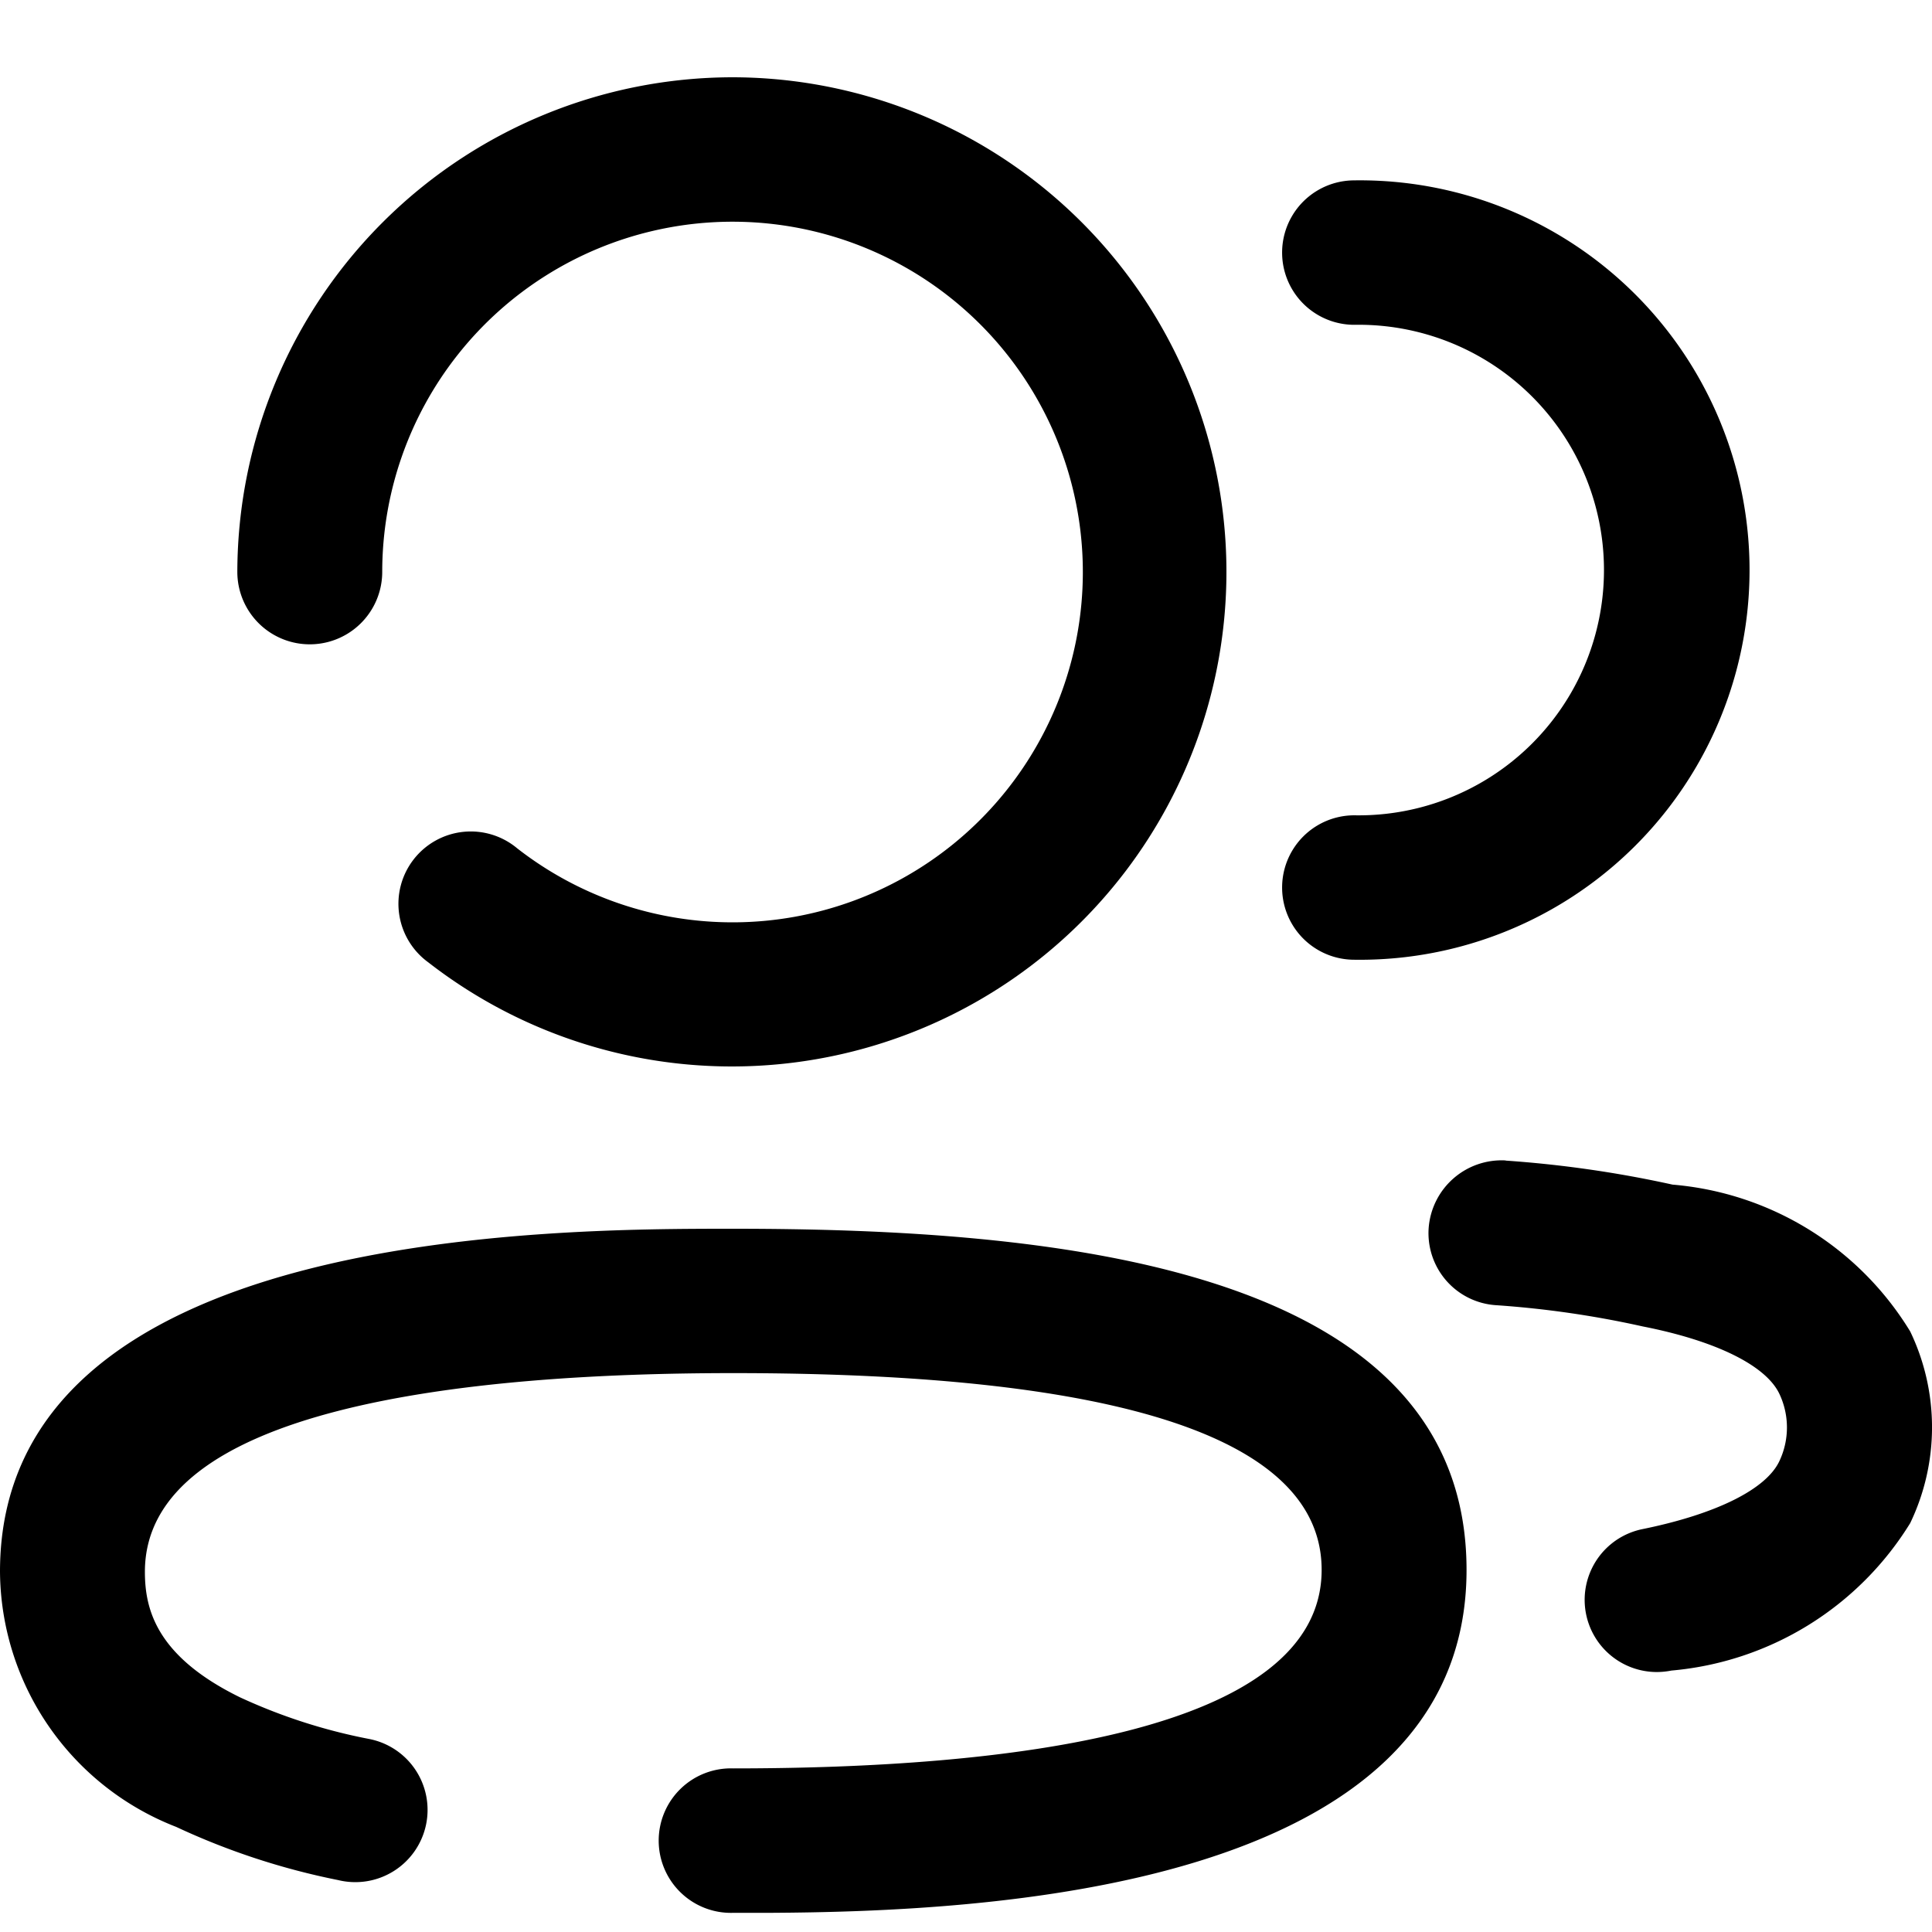 <svg xmlns="http://www.w3.org/2000/svg" xmlns:xlink="http://www.w3.org/1999/xlink" width="25" height="25" viewBox="0 0 25 25">
  <defs>
    <clipPath id="clip-path">
      <rect id="Rectangle_6036" data-name="Rectangle 6036" width="25" height="25" transform="translate(50 264)" fill="#000" stroke="#707070" stroke-width="1"/>
    </clipPath>
  </defs>
  <g id="Users" transform="translate(-50 -264)" clip-path="url(#clip-path)">
    <g id="Iconly_Broken_2-User" data-name="Iconly/Broken/2-User" transform="translate(48 262.5)">
      <g id="_2-User" data-name="2-User" transform="translate(2 2.5)">
        <path id="Path_28634" data-name="Path 28634" d="M9.489,14.9c4.074,0,9.488.457,9.488,4.415,0,4.172-6.311,4.422-9.017,4.437H9.489a.935.935,0,1,1,0-1.869c3.474,0,7.613-.445,7.613-2.569,0-1.688-2.561-2.546-7.613-2.546-3.474,0-7.614.445-7.614,2.571,0,.476.14,1.09,1.23,1.624a7.226,7.226,0,0,0,1.66.537.935.935,0,1,1-.39,1.828A9.2,9.2,0,0,1,2.28,22.64,3.57,3.57,0,0,1,0,19.337C0,14.9,7.142,14.9,9.489,14.9Zm9.994-.882a14.717,14.717,0,0,1,2.16.311,3.989,3.989,0,0,1,3.075,1.9,2.865,2.865,0,0,1,0,2.48,4.044,4.044,0,0,1-3.09,1.908.979.979,0,0,1-.19.019.934.934,0,0,1-.186-1.849c.954-.194,1.6-.515,1.772-.878a1.017,1.017,0,0,0,0-.875c-.176-.366-.82-.684-1.767-.87a12.688,12.688,0,0,0-1.9-.275.934.934,0,0,1-.87-1A.947.947,0,0,1,19.483,14.016ZM9.49,0A6.4,6.4,0,1,1,5.541,11.452.936.936,0,1,1,6.692,9.977,4.533,4.533,0,1,0,4.946,6.4a.937.937,0,0,1-1.875,0A6.415,6.415,0,0,1,9.49,0Zm8.035,1.334a5.043,5.043,0,1,1,0,10.085.934.934,0,1,1,0-1.869,3.174,3.174,0,1,0,0-6.347.934.934,0,1,1,0-1.869Z" transform="translate(0 0)" fill="#000"/>
      </g>
    </g>
  </g>
</svg>
